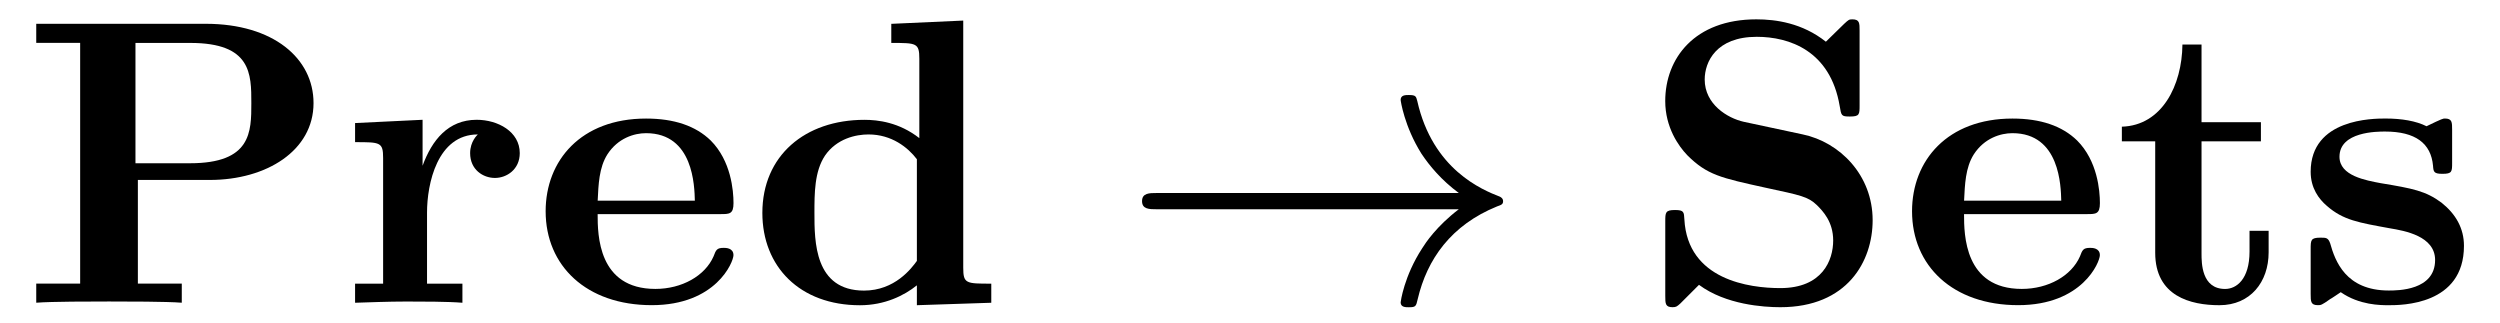 <?xml version='1.0' encoding='UTF-8'?>
<!-- This file was generated by dvisvgm 3.2.2 -->
<svg version='1.1' xmlns='http://www.w3.org/2000/svg' xmlns:xlink='http://www.w3.org/1999/xlink' width='61.254pt' height='7.919pt' viewBox='-.5 -7.418 61.254 7.919'>
<defs>
<path id='g19-33' d='m8.309-2.291c-.548 .418-.817 .827-.897 .956c-.448 .687-.528 1.315-.528 1.325c0 .12 .12 .12 .199 .12c.169 0 .179-.02 .219-.199c.229-.976 .817-1.813 1.943-2.271c.12-.04 .149-.06 .149-.13s-.06-.1-.08-.11c-.438-.169-1.644-.667-2.022-2.341c-.03-.12-.04-.149-.209-.149c-.08 0-.199 0-.199 .12c0 .02 .09 .648 .508 1.315c.199 .299 .488 .648 .917 .966h-7.402c-.179 0-.359 0-.359 .199s.179 .199 .359 .199h7.402z'/>
<path id='g6-80' d='m2.879-3.009h1.763c1.385 0 2.54-.717 2.54-1.883c0-1.096-.986-1.943-2.64-1.943h-4.154v.468h1.076v5.898h-1.076v.468c.379-.03 1.355-.03 1.783-.03s1.405 0 1.783 .03v-.468h-1.076v-2.54zm1.275-.408h-1.335v-2.949h1.345c1.494 0 1.494 .757 1.494 1.474c0 .707 0 1.474-1.504 1.474z'/>
<path id='g6-83' d='m4.005-4.125l-1.445-.309c-.399-.09-.956-.428-.956-1.036c0-.428 .279-1.046 1.275-1.046c.797 0 1.803 .339 2.032 1.694c.04 .239 .04 .259 .249 .259c.239 0 .239-.05 .239-.279v-1.823c0-.189 0-.279-.179-.279c-.08 0-.09 .01-.199 .11l-.448 .438c-.578-.458-1.225-.548-1.704-.548c-1.514 0-2.232 .956-2.232 2.002c0 .648 .329 1.106 .538 1.325c.488 .488 .827 .558 1.913 .797c.877 .189 1.046 .219 1.265 .428c.149 .149 .399 .408 .399 .867c0 .478-.259 1.166-1.295 1.166c-.757 0-2.271-.199-2.351-1.684c-.01-.179-.01-.229-.229-.229c-.239 0-.239 .06-.239 .289v1.813c0 .189 0 .279 .179 .279c.09 0 .11-.02 .189-.09l.458-.458c.658 .488 1.584 .548 1.993 .548c1.644 0 2.262-1.126 2.262-2.132c0-1.106-.807-1.913-1.714-2.102z'/>
<path id='g6-100' d='m4.164-.428v.488l1.823-.06v-.468c-.618 0-.687 0-.687-.389v-6.057l-1.763 .08v.468c.618 0 .687 0 .687 .389v1.943c-.498-.389-1.016-.448-1.345-.448c-1.455 0-2.501 .877-2.501 2.281c0 1.315 .917 2.262 2.391 2.262c.608 0 1.086-.239 1.395-.488zm0-3.088v2.491c-.13 .179-.538 .727-1.295 .727c-1.215 0-1.215-1.205-1.215-1.903c0-.478 0-1.016 .259-1.405c.289-.418 .757-.518 1.066-.518c.568 0 .966 .319 1.186 .608z'/>
<path id='g6-101' d='m4.603-2.172c.219 0 .319 0 .319-.269c0-.309-.06-1.036-.558-1.534c-.369-.359-.897-.538-1.584-.538c-1.594 0-2.461 1.026-2.461 2.271c0 1.335 .996 2.301 2.6 2.301c1.574 0 2.002-1.056 2.002-1.225c0-.179-.189-.179-.239-.179c-.169 0-.189 .05-.249 .209c-.209 .478-.777 .797-1.425 .797c-1.405 0-1.415-1.325-1.415-1.833h3.009zm-3.009-.329c.02-.389 .03-.807 .239-1.136c.259-.399 .658-.518 .946-.518c1.166 0 1.186 1.305 1.196 1.654h-2.381z'/>
<path id='g6-114' d='m2.022-3.357v-1.126l-1.654 .08v.468c.618 0 .687 0 .687 .389v3.078h-.687v.468c.349-.01 .797-.03 1.255-.03c.379 0 1.016 0 1.375 .03v-.468h-.867v-1.743c0-.697 .249-1.913 1.245-1.913c-.01 .01-.189 .169-.189 .458c0 .408 .319 .608 .608 .608s.608-.209 .608-.608c0-.528-.538-.817-1.056-.817c-.697 0-1.096 .498-1.325 1.126z'/>
<path id='g6-115' d='m2.102-2.929c-.369-.07-1.016-.179-1.016-.648c0-.618 .927-.618 1.116-.618c.747 0 1.126 .289 1.176 .837c.01 .149 .02 .199 .229 .199c.239 0 .239-.05 .239-.279v-.797c0-.189 0-.279-.179-.279c-.04 0-.06 0-.448 .189c-.259-.13-.608-.189-1.006-.189c-.299 0-1.833 0-1.833 1.305c0 .399 .199 .667 .399 .837c.399 .349 .777 .408 1.544 .548c.359 .06 1.106 .189 1.106 .777c0 .747-.917 .747-1.136 .747c-1.056 0-1.315-.727-1.435-1.156c-.05-.139-.1-.139-.239-.139c-.239 0-.239 .06-.239 .289v1.086c0 .189 0 .279 .179 .279c.07 0 .09 0 .299-.149c.01 0 .229-.149 .259-.169c.458 .319 .976 .319 1.176 .319c.309 0 1.843 0 1.843-1.455c0-.428-.199-.777-.548-1.056c-.389-.289-.707-.349-1.484-.478z'/>
<path id='g6-116' d='m1.026-3.955v2.73c0 1.066 .867 1.285 1.574 1.285c.757 0 1.205-.568 1.205-1.295v-.528h-.468v.508c0 .677-.319 .917-.598 .917c-.578 0-.578-.638-.578-.867v-2.75h1.455v-.468h-1.455v-1.903h-.468c-.01 .996-.498 1.983-1.484 2.012v.359h.817z'/>
</defs>
<g id='page1535'>
<g fill='currentColor'>
<use x='0' y='0' xlink:href='#g6-80'/>
<use x='7.832' y='0' xlink:href='#g6-114'/>
<use x='12.55' y='0' xlink:href='#g6-101'/>
<use x='17.801' y='0' xlink:href='#g6-100'/>
<use x='26.934' y='0' xlink:href='#g19-33'/>
<use x='39.664' y='0' xlink:href='#g6-83'/>
<use x='46.029' y='0' xlink:href='#g6-101'/>
<use x='51.28' y='0' xlink:href='#g6-116'/>
<use x='55.735' y='0' xlink:href='#g6-115'/>
</g>
</g>
</svg>